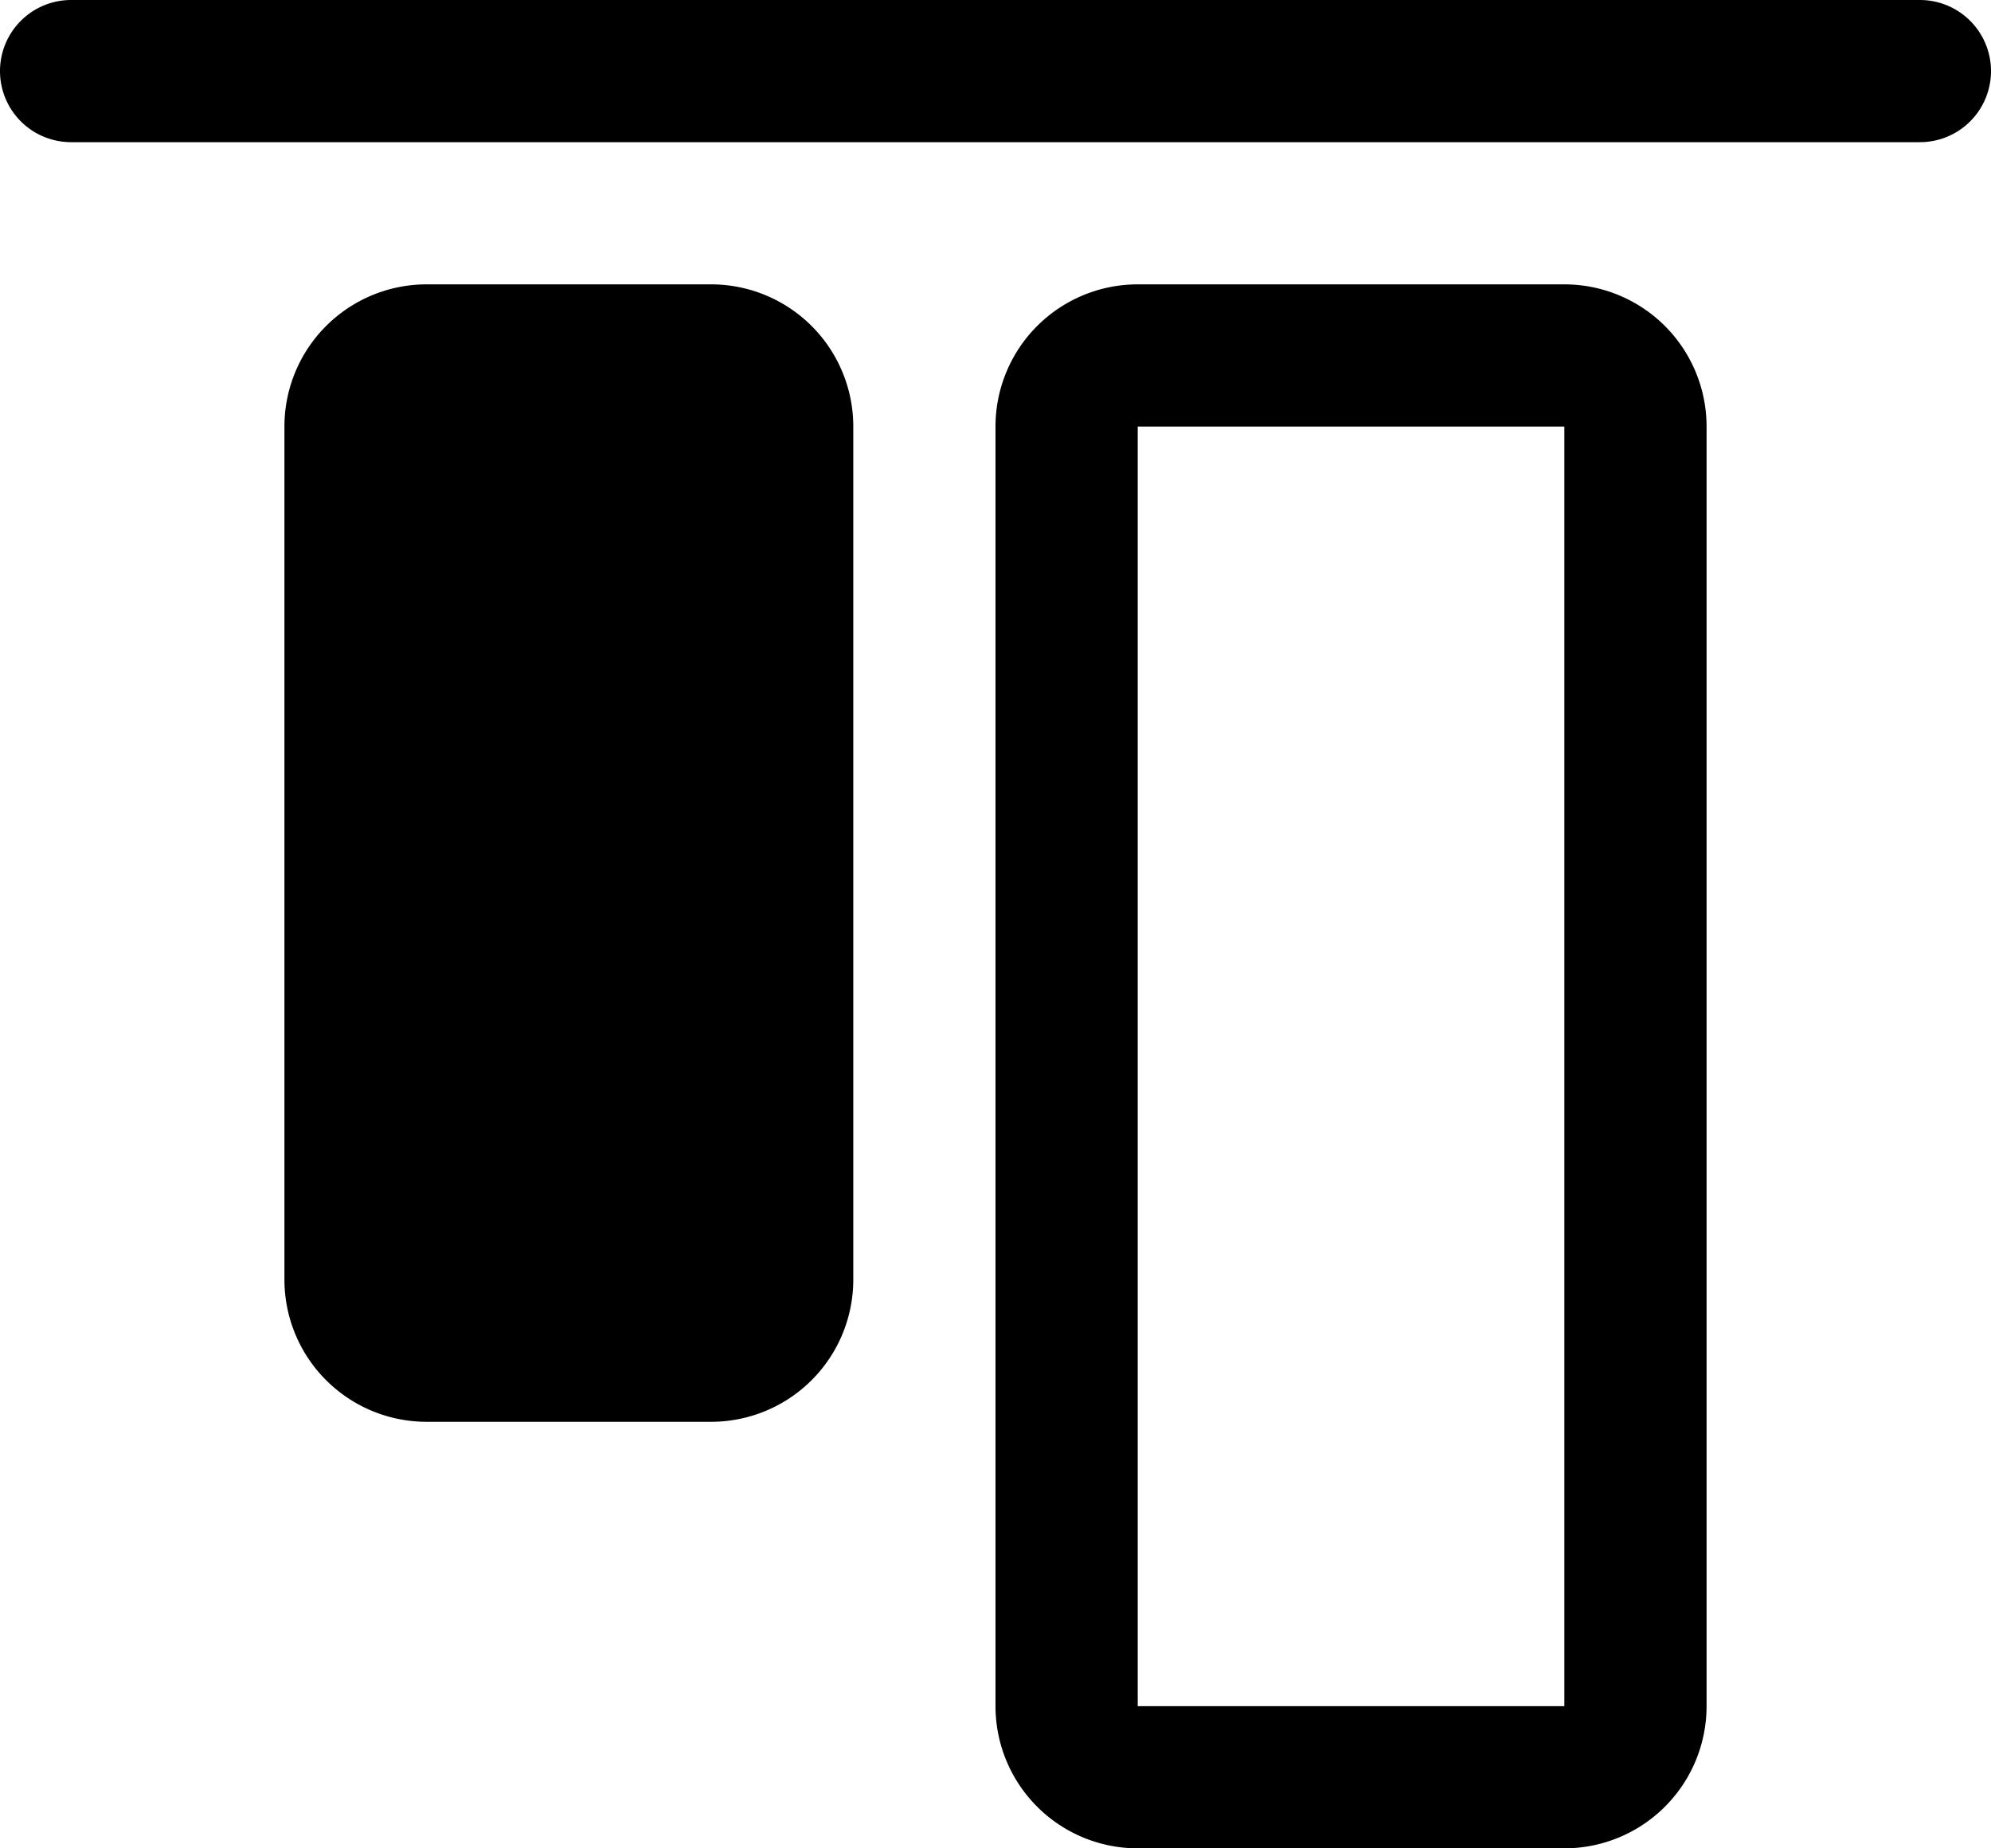 <svg xmlns="http://www.w3.org/2000/svg" viewBox="0 0 14 13"><path d="M8 12h3V3H8v9m-1 0V3a1 1 0 0 1 1-1h3a1 1 0 0 1 1 1v9a1 1 0 0 1-1 1H8a1 1 0 0 1-1-1zM2 9V3a1 1 0 0 1 1-1h2a1 1 0 0 1 1 1v6a1 1 0 0 1-1 1H3a1 1 0 0 1-1-1zM0 .5A.5.5 0 0 1 .5 0h13a.5.5 0 0 1 0 1H.5A.5.5 0 0 1 0 .5z"/></svg>